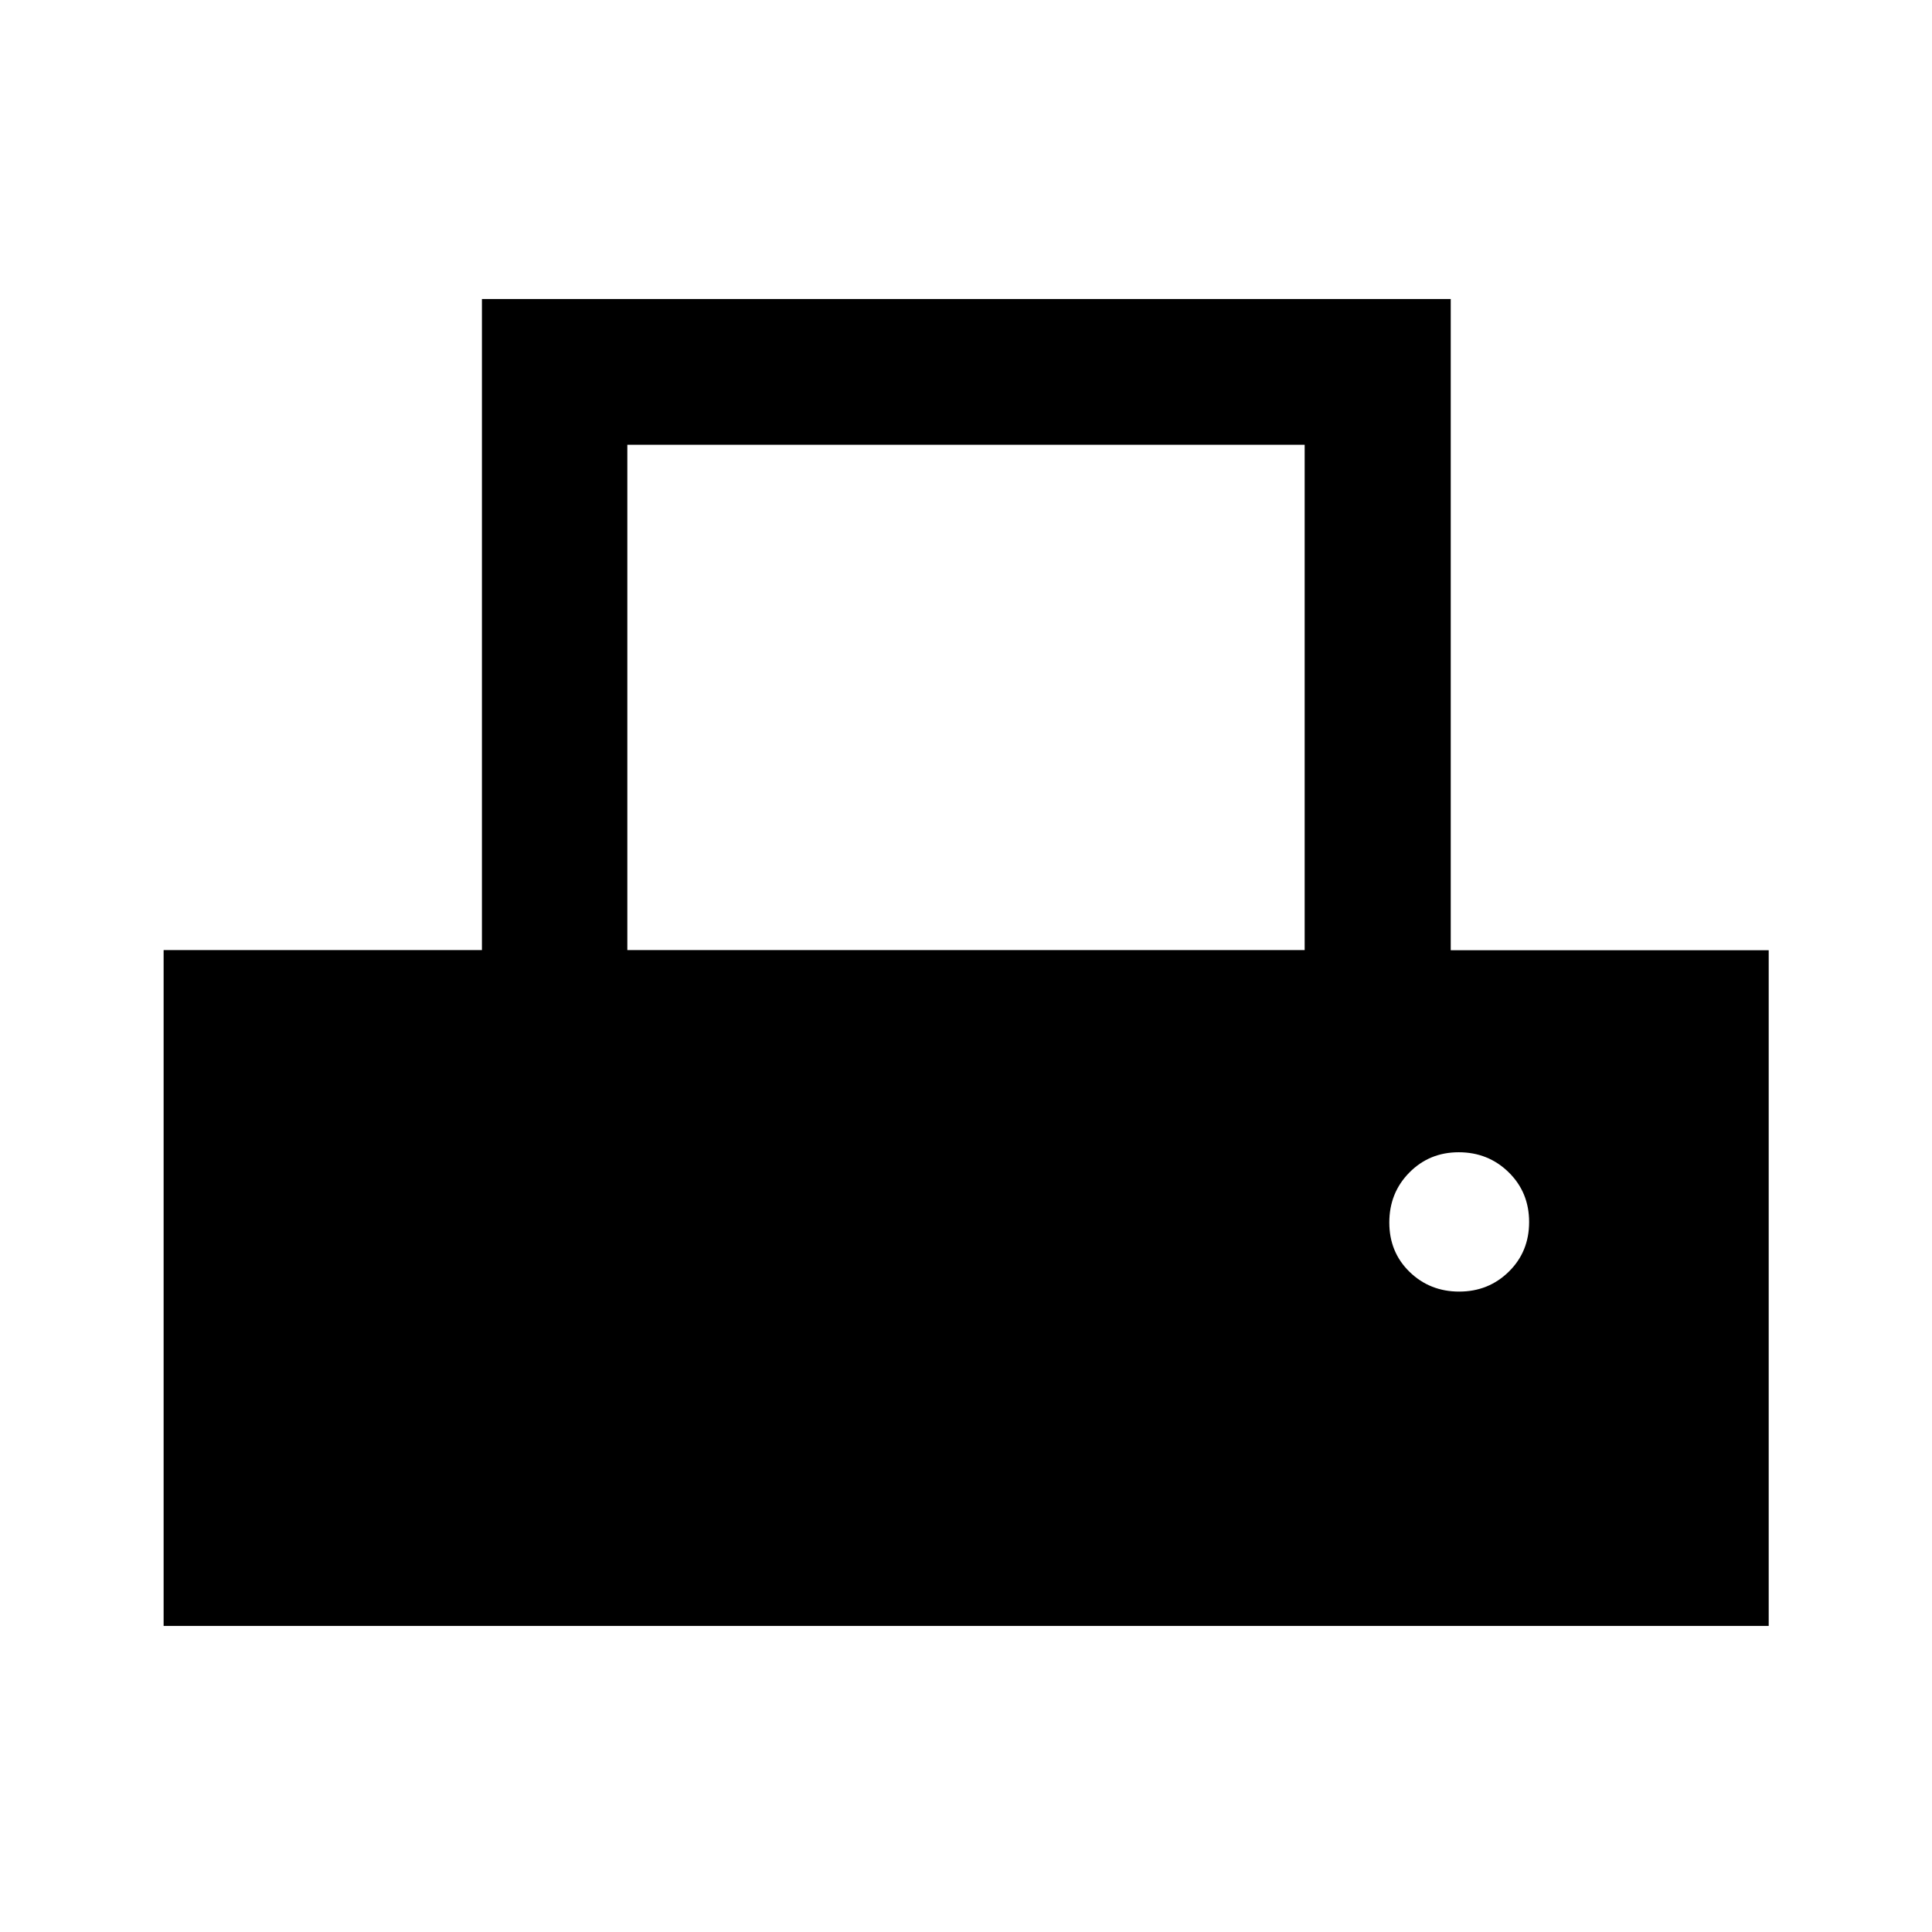 <svg xmlns="http://www.w3.org/2000/svg" height="40" viewBox="0 -960 960 960" width="40"><path d="M81.3-152.08v-335.83h158.17v-323.51h481.39v323.59h158v335.75H81.3Zm230.42-335.83h336.56V-739H311.72v251.09Zm413.35 169.69q14.58 0 24.66-9.91t10.08-24.65q0-14.75-10.15-24.71-10.16-9.96-24.83-9.96-14.58 0-24.53 10.08-9.96 10.07-9.96 24.82t10.07 24.54q10.08 9.79 24.66 9.79Z"/></svg>
